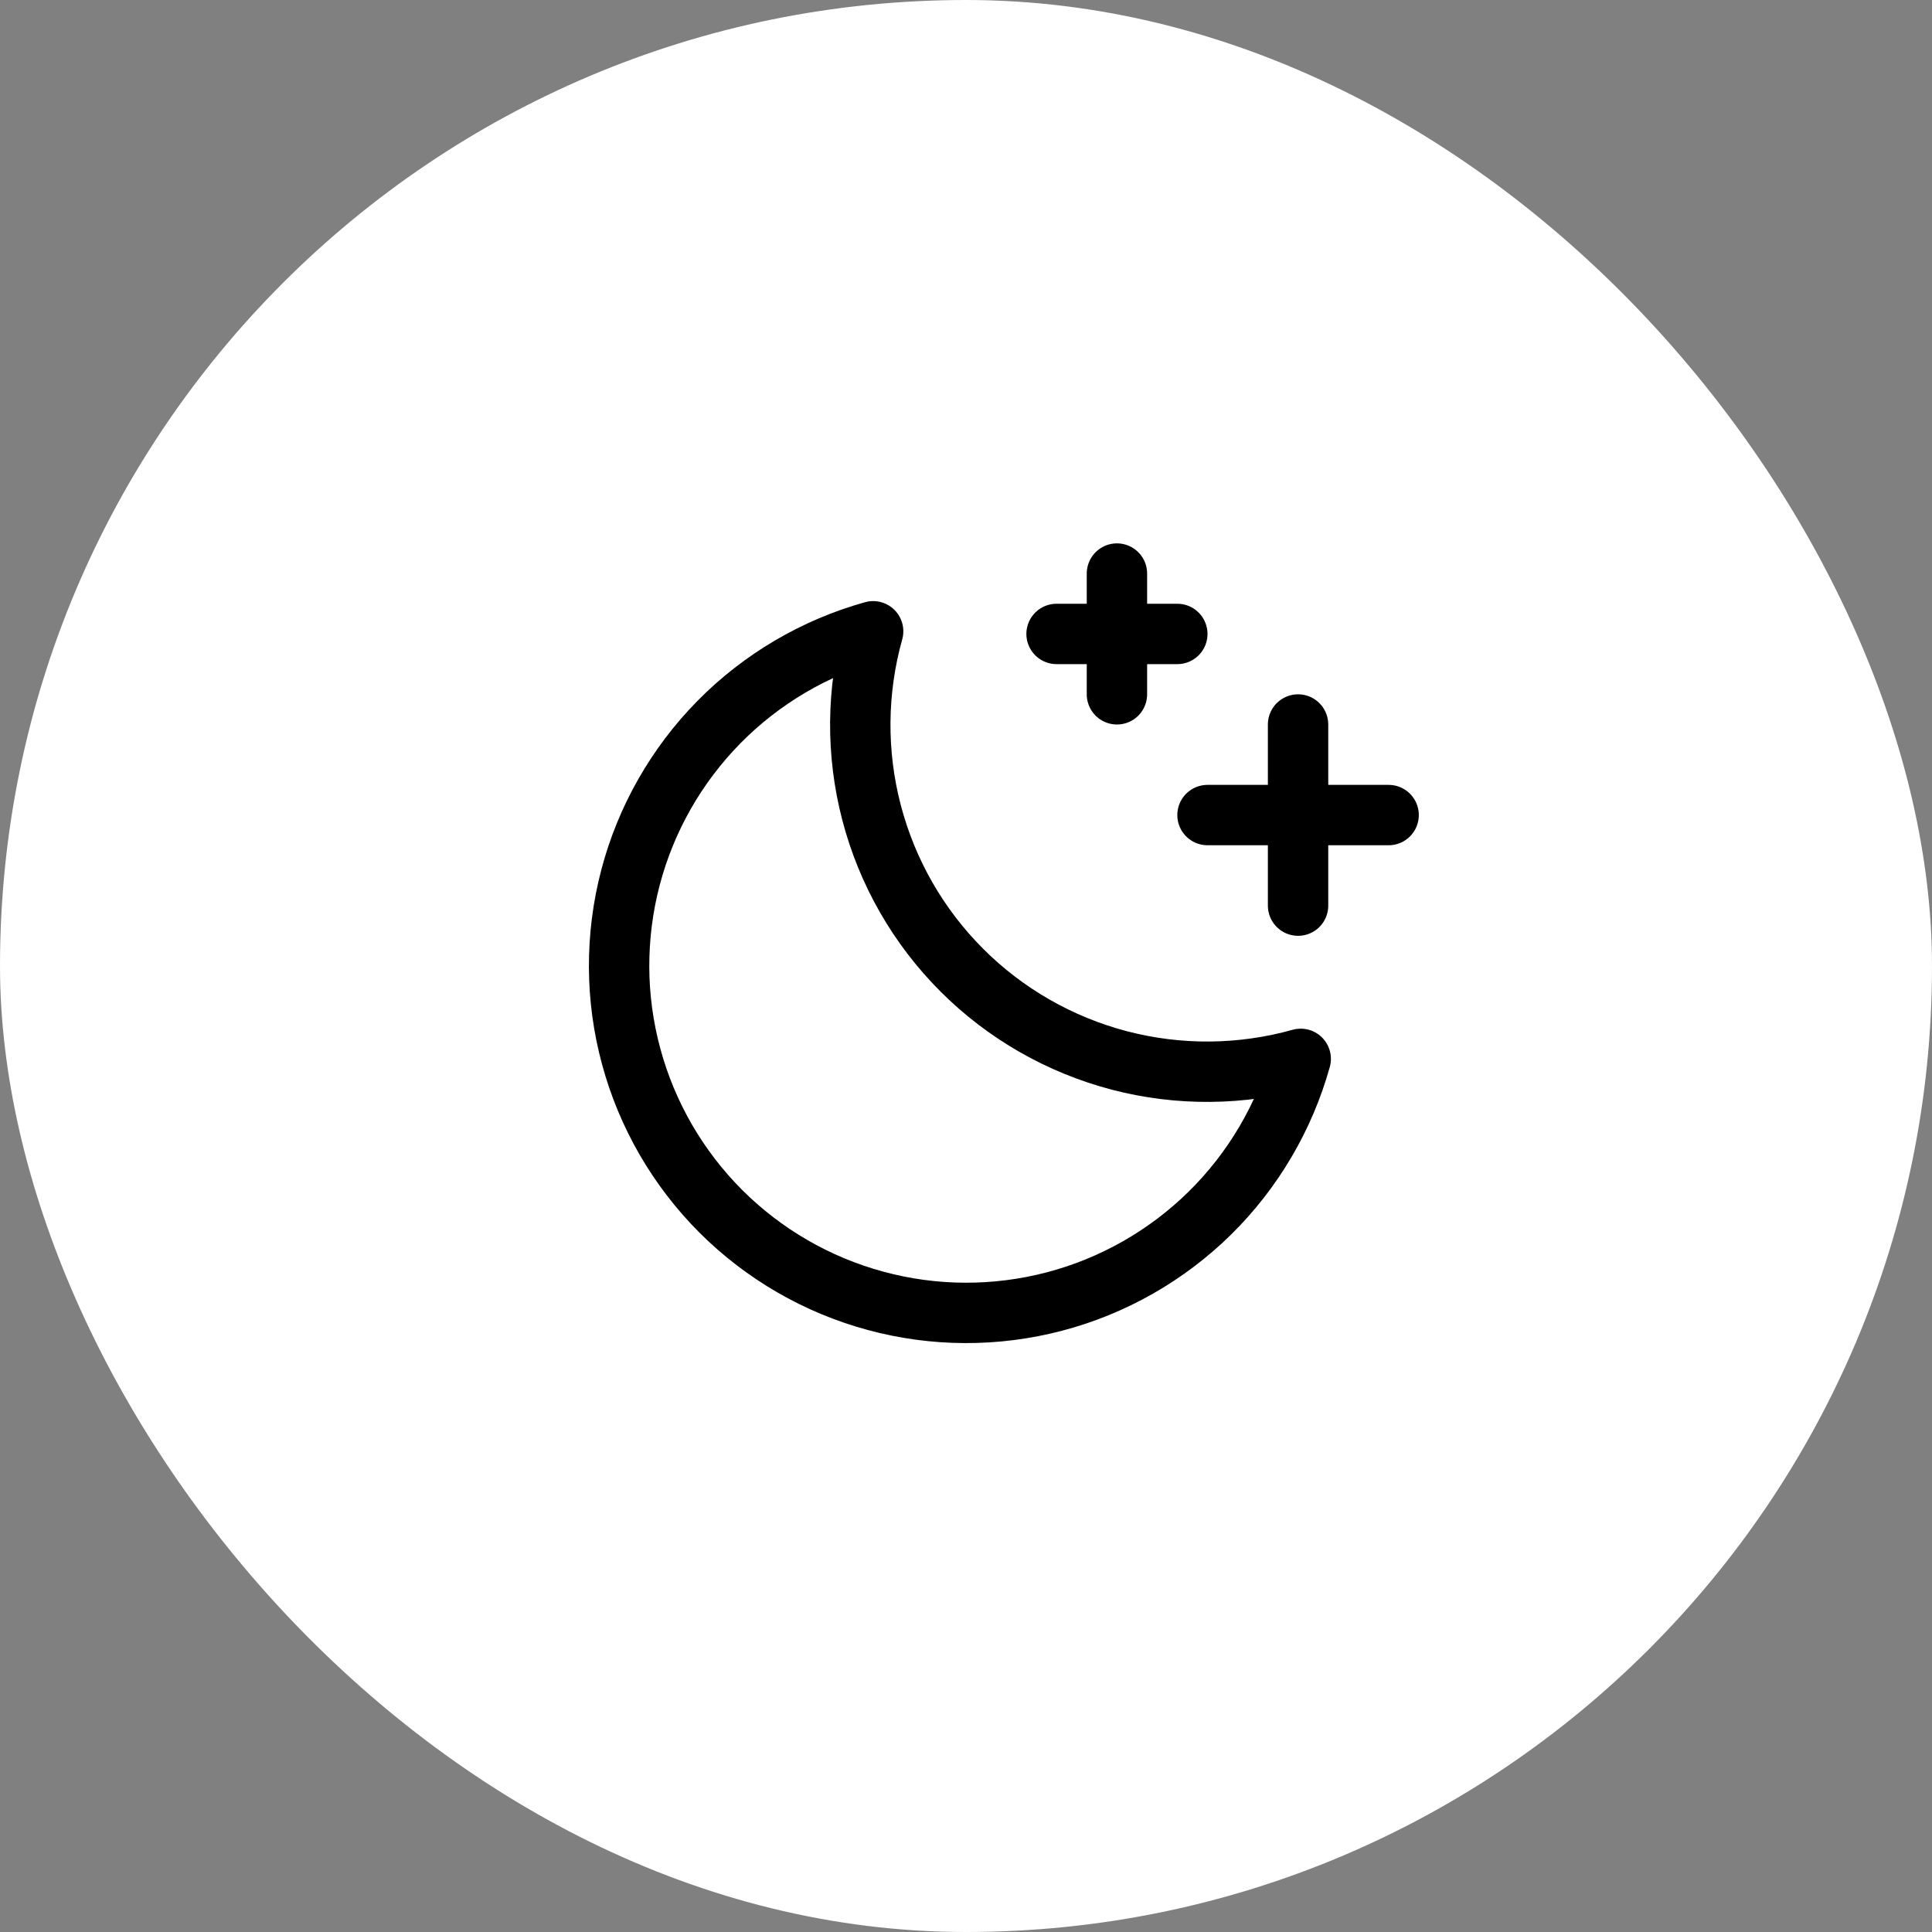 <svg width="32" height="32" viewBox="0 0 32 32" fill="none" xmlns="http://www.w3.org/2000/svg">
<rect x="0" y="0" width="32" height="32" fill="#808080" stroke="none"/>
<rect width="32" height="32" rx="16" fill="white"/>
<path d="M21.5 15V12" stroke="black" stroke-linecap="round" stroke-linejoin="round"/>
<path d="M23 13.5H20" stroke="black" stroke-linecap="round" stroke-linejoin="round"/>
<path d="M18.5 9.5V11.5" stroke="black" stroke-linecap="round" stroke-linejoin="round"/>
<path d="M19.5 10.5H17.5" stroke="black" stroke-linecap="round" stroke-linejoin="round"/>
<path d="M21.544 17.538C20.562 17.813 19.525 17.822 18.538 17.564C17.552 17.305 16.652 16.79 15.931 16.069C15.21 15.348 14.694 14.448 14.436 13.461C14.178 12.475 14.187 11.438 14.462 10.456C13.495 10.726 12.614 11.244 11.909 11.959C11.204 12.675 10.698 13.563 10.443 14.534C10.188 15.506 10.191 16.528 10.454 17.497C10.716 18.467 11.228 19.351 11.938 20.062C12.649 20.772 13.533 21.284 14.503 21.546C15.472 21.809 16.494 21.812 17.466 21.557C18.437 21.302 19.325 20.796 20.041 20.091C20.756 19.386 21.274 18.505 21.544 17.538Z" stroke="black" stroke-linecap="round" stroke-linejoin="round"/>
</svg>
